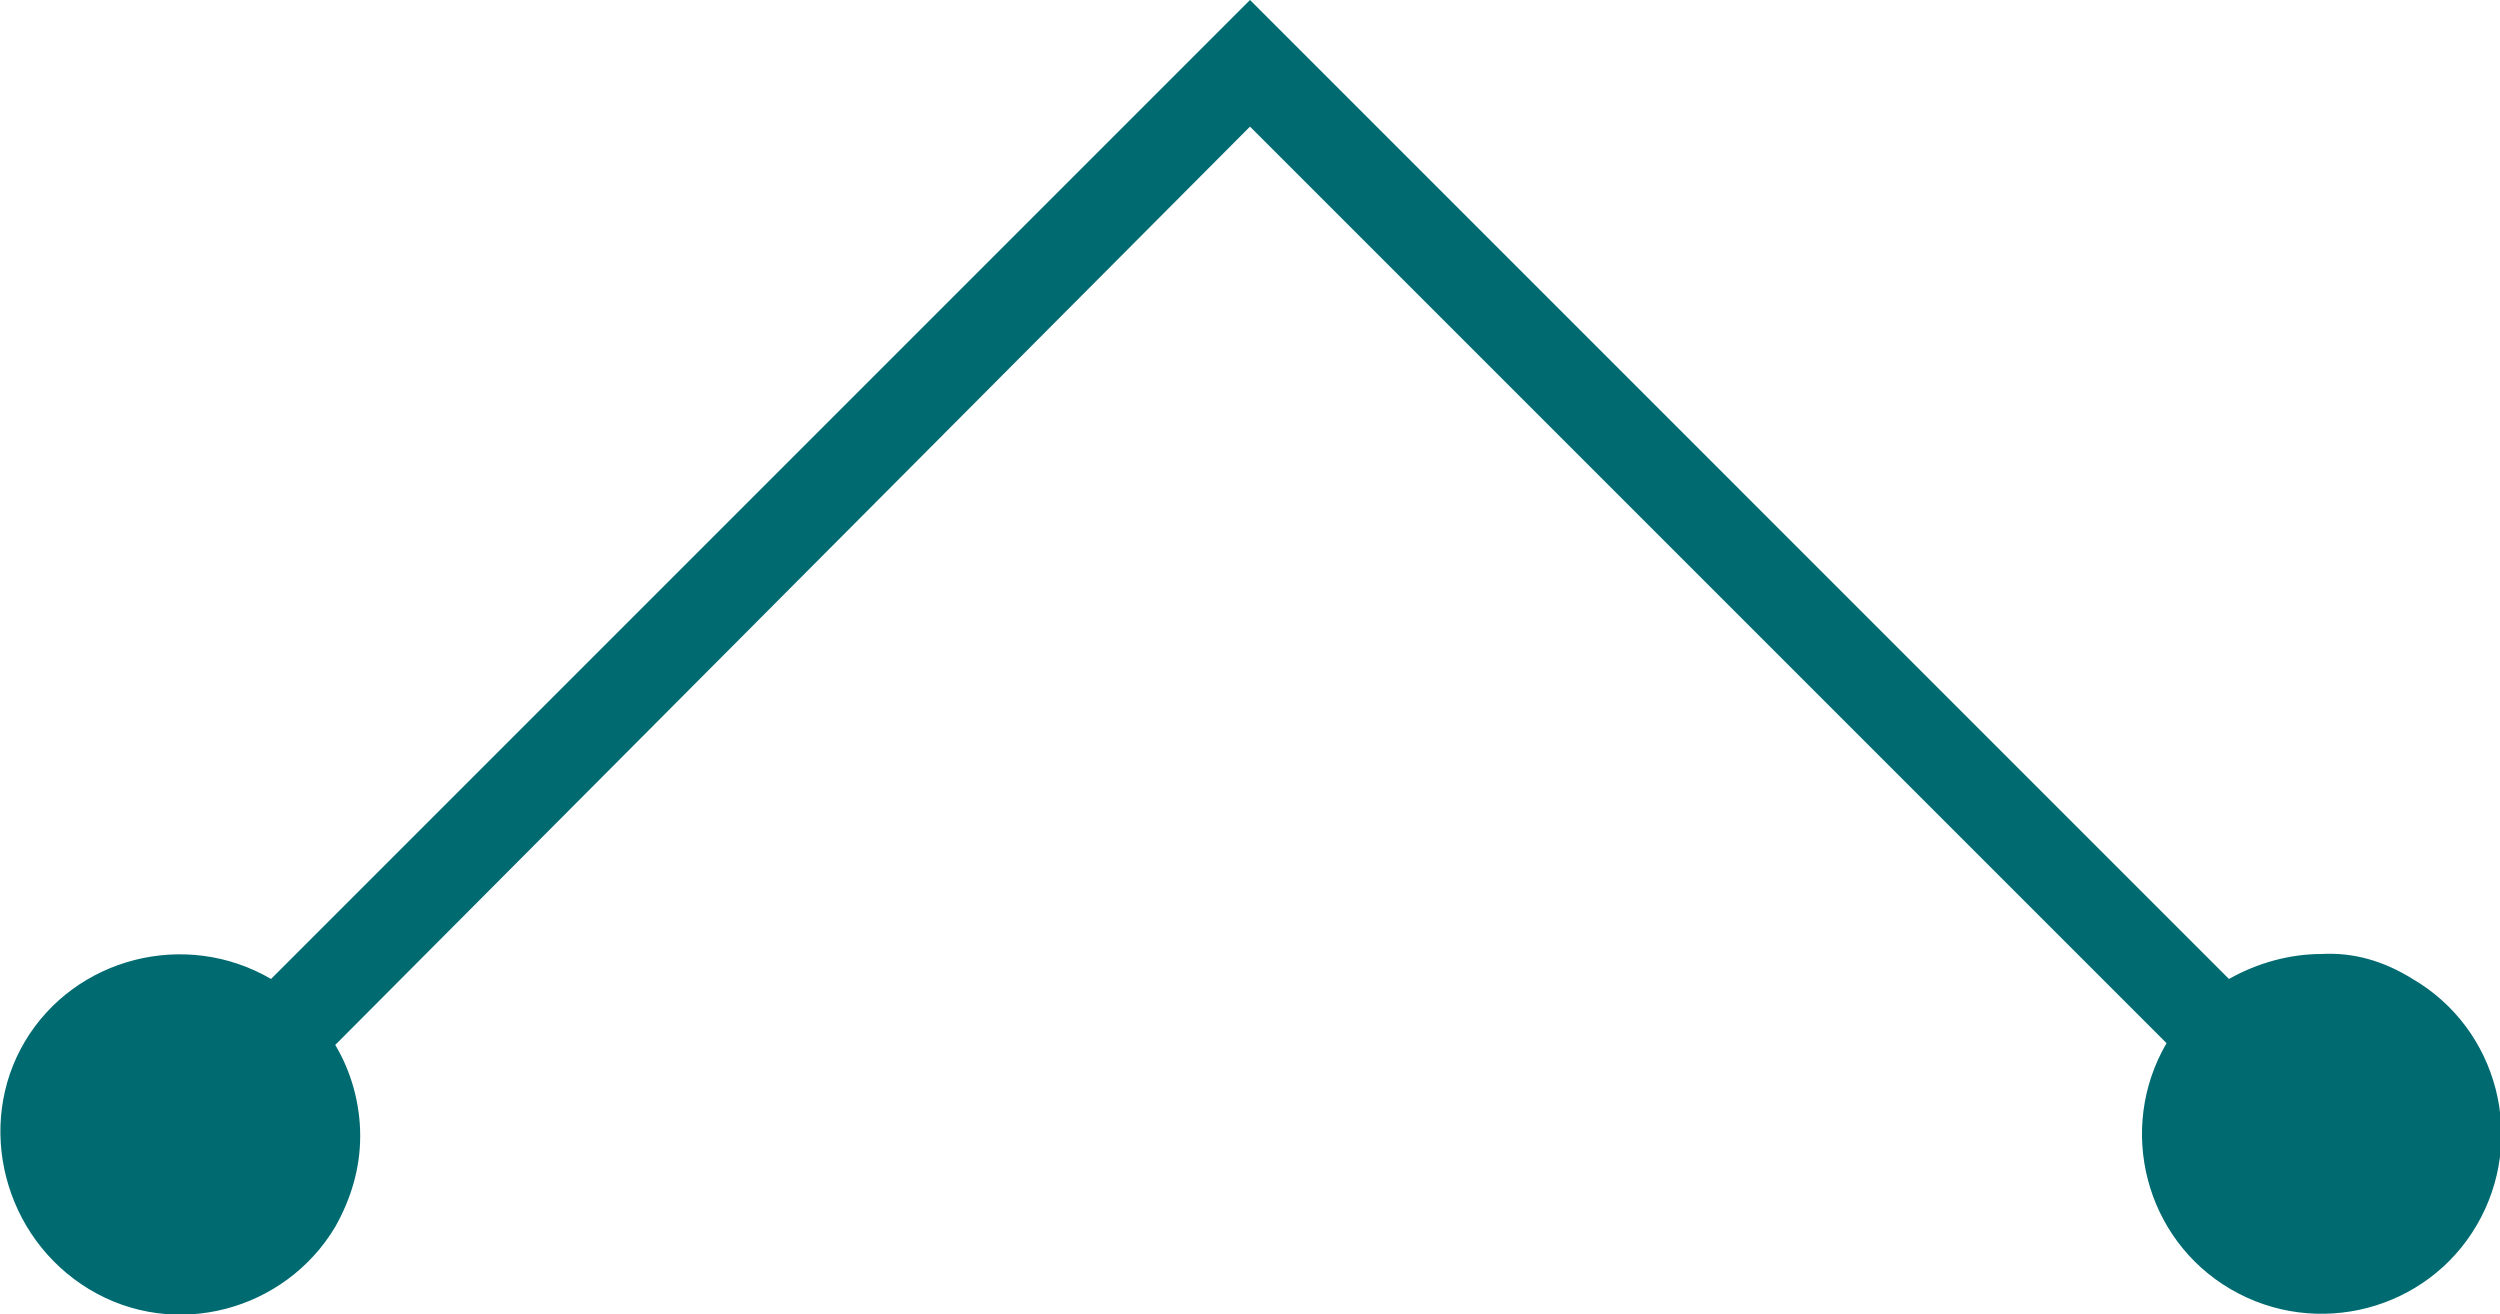 <?xml version="1.0" encoding="utf-8"?>
<!-- Generator: Adobe Illustrator 24.2.0, SVG Export Plug-In . SVG Version: 6.00 Build 0)  -->
<svg version="1.2" baseProfile="tiny" id="Layer_1" xmlns="http://www.w3.org/2000/svg" xmlns:xlink="http://www.w3.org/1999/xlink"
	 x="0px" y="0px" width="140.2px" height="73.7px" viewBox="0 0 140.2 73.7" overflow="visible" xml:space="preserve">
<g id="Layer_2_1_">
	<g id="Layer_1-2">
		<path fill="#006A71" d="M130.2,53.5c-1.8,0-3.6,0.5-5.2,1.4L70.1,0L15.2,54.9c-4.8-2.8-11-1.2-13.8,3.5S0.2,69.4,5,72.3
			s11,1.2,13.8-3.5c0.9-1.6,1.4-3.3,1.4-5.1c0-1.8-0.5-3.6-1.4-5.1L70.1,7.1l51.4,51.4c-2.8,4.8-1.2,11,3.6,13.8s11,1.2,13.8-3.6
			s1.2-11-3.6-13.8C133.7,53.9,132,53.4,130.2,53.5L130.2,53.5z"/>
	</g>
</g>
</svg>
